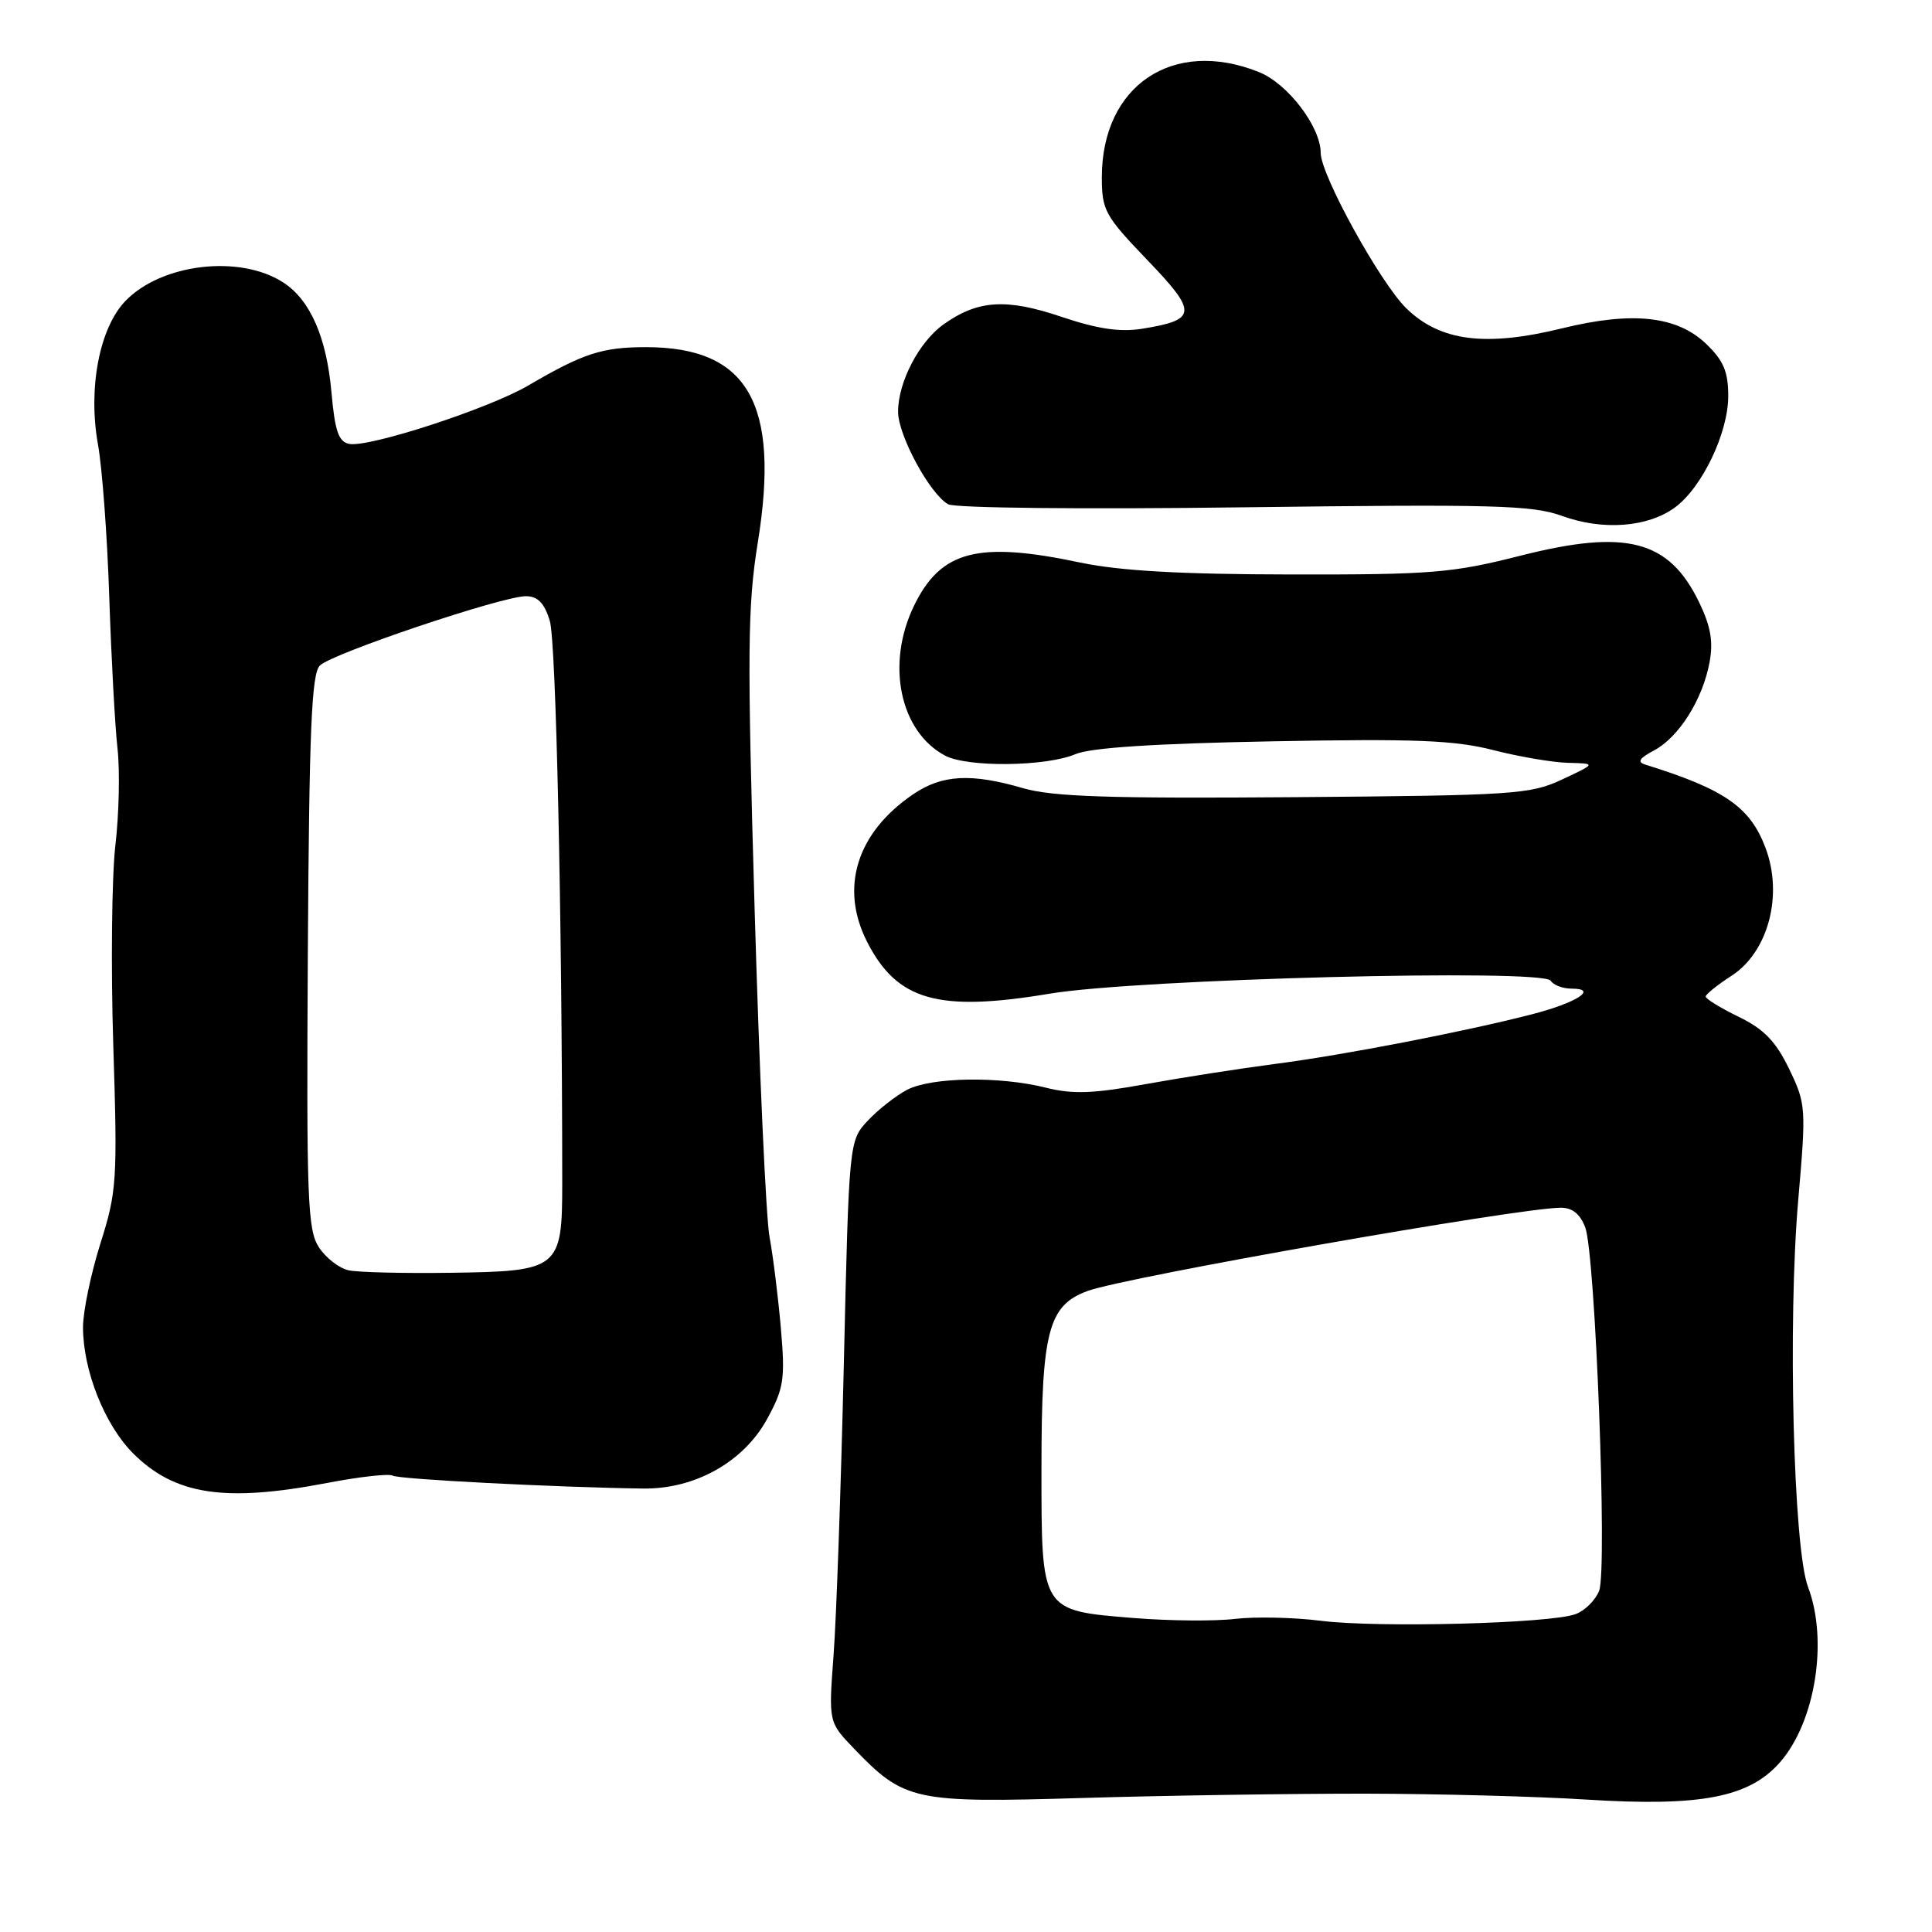 <?xml version="1.0" encoding="UTF-8" standalone="no"?>
<!DOCTYPE svg PUBLIC "-//W3C//DTD SVG 1.1//EN" "http://www.w3.org/Graphics/SVG/1.1/DTD/svg11.dtd" >
<svg xmlns="http://www.w3.org/2000/svg" xmlns:xlink="http://www.w3.org/1999/xlink" version="1.1" viewBox="0 0 256 256">
 <g >
 <path fill="currentColor"
d=" M 181.00 237.67 C 190.62 237.69 203.74 238.04 210.15 238.45 C 225.33 239.41 231.76 238.18 235.85 233.52 C 240.54 228.18 242.27 217.39 239.57 210.27 C 237.63 205.14 236.87 175.10 238.28 158.95 C 239.34 146.75 239.30 146.26 237.06 141.62 C 235.29 137.97 233.73 136.36 230.38 134.73 C 227.97 133.56 226.01 132.35 226.01 132.05 C 226.02 131.75 227.57 130.50 229.46 129.28 C 234.31 126.13 236.31 118.58 233.93 112.32 C 231.89 106.92 228.51 104.58 218.00 101.31 C 216.90 100.97 217.22 100.47 219.16 99.44 C 222.45 97.70 225.61 92.69 226.52 87.78 C 227.04 85.01 226.68 82.98 225.13 79.78 C 221.14 71.55 215.51 70.08 201.52 73.62 C 192.43 75.93 189.73 76.15 171.02 76.12 C 156.43 76.10 148.39 75.64 143.18 74.55 C 129.57 71.67 124.66 72.94 121.10 80.29 C 117.38 87.98 119.22 96.89 125.20 100.11 C 128.14 101.70 138.59 101.59 142.50 99.93 C 144.52 99.07 153.03 98.52 168.57 98.23 C 187.52 97.87 192.77 98.08 197.90 99.40 C 201.35 100.28 205.81 101.04 207.83 101.08 C 211.50 101.17 211.50 101.17 207.00 103.28 C 202.77 105.26 200.67 105.40 171.50 105.63 C 146.96 105.82 139.47 105.57 135.57 104.44 C 128.67 102.43 124.82 102.64 120.99 105.25 C 113.51 110.34 111.24 117.63 114.90 124.81 C 118.88 132.60 124.31 134.14 139.13 131.66 C 150.74 129.72 204.47 128.33 205.47 129.95 C 205.83 130.53 207.08 131.00 208.26 131.00 C 211.83 131.00 208.90 132.88 202.95 134.41 C 193.97 136.72 178.05 139.80 169.00 140.97 C 164.32 141.58 156.57 142.79 151.76 143.66 C 144.83 144.92 142.10 145.01 138.57 144.12 C 132.43 142.58 123.45 142.72 120.20 144.40 C 118.72 145.18 116.38 147.01 115.00 148.48 C 112.50 151.16 112.50 151.16 111.81 180.83 C 111.43 197.15 110.82 214.48 110.45 219.34 C 109.79 228.19 109.79 228.19 113.14 231.68 C 119.84 238.65 121.08 238.91 143.50 238.24 C 154.50 237.91 171.38 237.66 181.00 237.67 Z  M 43.34 196.50 C 47.66 195.67 51.57 195.24 52.04 195.53 C 52.82 196.01 73.65 197.08 85.22 197.24 C 92.10 197.33 98.56 193.70 101.66 188.00 C 103.87 183.95 104.05 182.76 103.47 176.00 C 103.11 171.88 102.44 166.44 101.97 163.93 C 101.50 161.42 100.61 141.84 99.99 120.43 C 99.00 86.30 99.05 80.31 100.42 71.84 C 103.38 53.45 99.11 46.00 85.60 46.00 C 79.78 46.00 77.28 46.82 70.00 51.08 C 64.79 54.14 48.90 59.32 46.28 58.82 C 44.87 58.55 44.38 57.14 43.92 51.99 C 43.28 44.72 41.12 39.78 37.58 37.46 C 31.83 33.69 21.38 34.91 16.60 39.90 C 13.16 43.49 11.64 51.50 12.99 58.94 C 13.54 62.00 14.22 71.11 14.48 79.18 C 14.75 87.25 15.24 96.25 15.57 99.18 C 15.90 102.10 15.77 107.88 15.29 112.00 C 14.81 116.12 14.68 128.05 15.01 138.50 C 15.58 156.46 15.48 157.90 13.30 164.78 C 12.04 168.79 11.00 173.77 11.00 175.85 C 11.00 181.59 13.86 188.79 17.63 192.57 C 23.16 198.09 29.75 199.10 43.34 196.50 Z  M 221.91 67.26 C 225.52 64.64 229.00 57.37 229.00 52.48 C 229.00 49.25 228.38 47.78 226.08 45.57 C 222.20 41.86 216.30 41.22 207.01 43.50 C 196.86 45.99 190.86 45.23 186.38 40.89 C 182.93 37.55 175.00 23.18 175.00 20.27 C 175.00 16.80 170.63 11.07 166.82 9.55 C 155.44 4.99 146.00 11.32 146.00 23.49 C 146.00 27.86 146.41 28.60 152.02 34.45 C 158.72 41.41 158.64 42.39 151.34 43.56 C 148.40 44.03 145.43 43.59 140.65 41.98 C 133.34 39.51 129.57 39.75 125.04 42.97 C 121.78 45.29 119.00 50.63 119.00 54.56 C 119.00 57.68 123.21 65.46 125.64 66.82 C 126.54 67.32 143.59 67.50 164.87 67.22 C 197.99 66.80 203.04 66.93 207.00 68.37 C 212.36 70.32 218.32 69.88 221.91 67.26 Z  M 175.00 214.76 C 171.43 214.31 166.33 214.20 163.67 214.51 C 161.01 214.83 154.98 214.78 150.27 214.40 C 137.85 213.39 138.00 213.63 138.00 194.47 C 138.00 176.39 138.90 172.95 144.14 171.05 C 149.27 169.20 200.94 160.10 206.77 160.03 C 208.32 160.01 209.37 160.84 210.05 162.63 C 211.39 166.15 212.99 207.88 211.90 210.77 C 211.42 212.02 210.02 213.42 208.77 213.88 C 205.46 215.12 182.57 215.72 175.00 214.76 Z  M 46.23 168.33 C 44.97 168.07 43.19 166.70 42.26 165.28 C 40.75 162.97 40.60 158.99 40.79 126.13 C 40.97 96.75 41.28 89.29 42.38 88.19 C 43.98 86.59 66.50 79.01 69.67 79.00 C 71.25 79.00 72.12 79.89 72.85 82.25 C 73.68 84.95 74.48 121.20 74.50 156.71 C 74.50 168.14 74.11 168.46 59.72 168.65 C 53.55 168.74 47.48 168.59 46.23 168.33 Z "/>
</g>
</svg>
